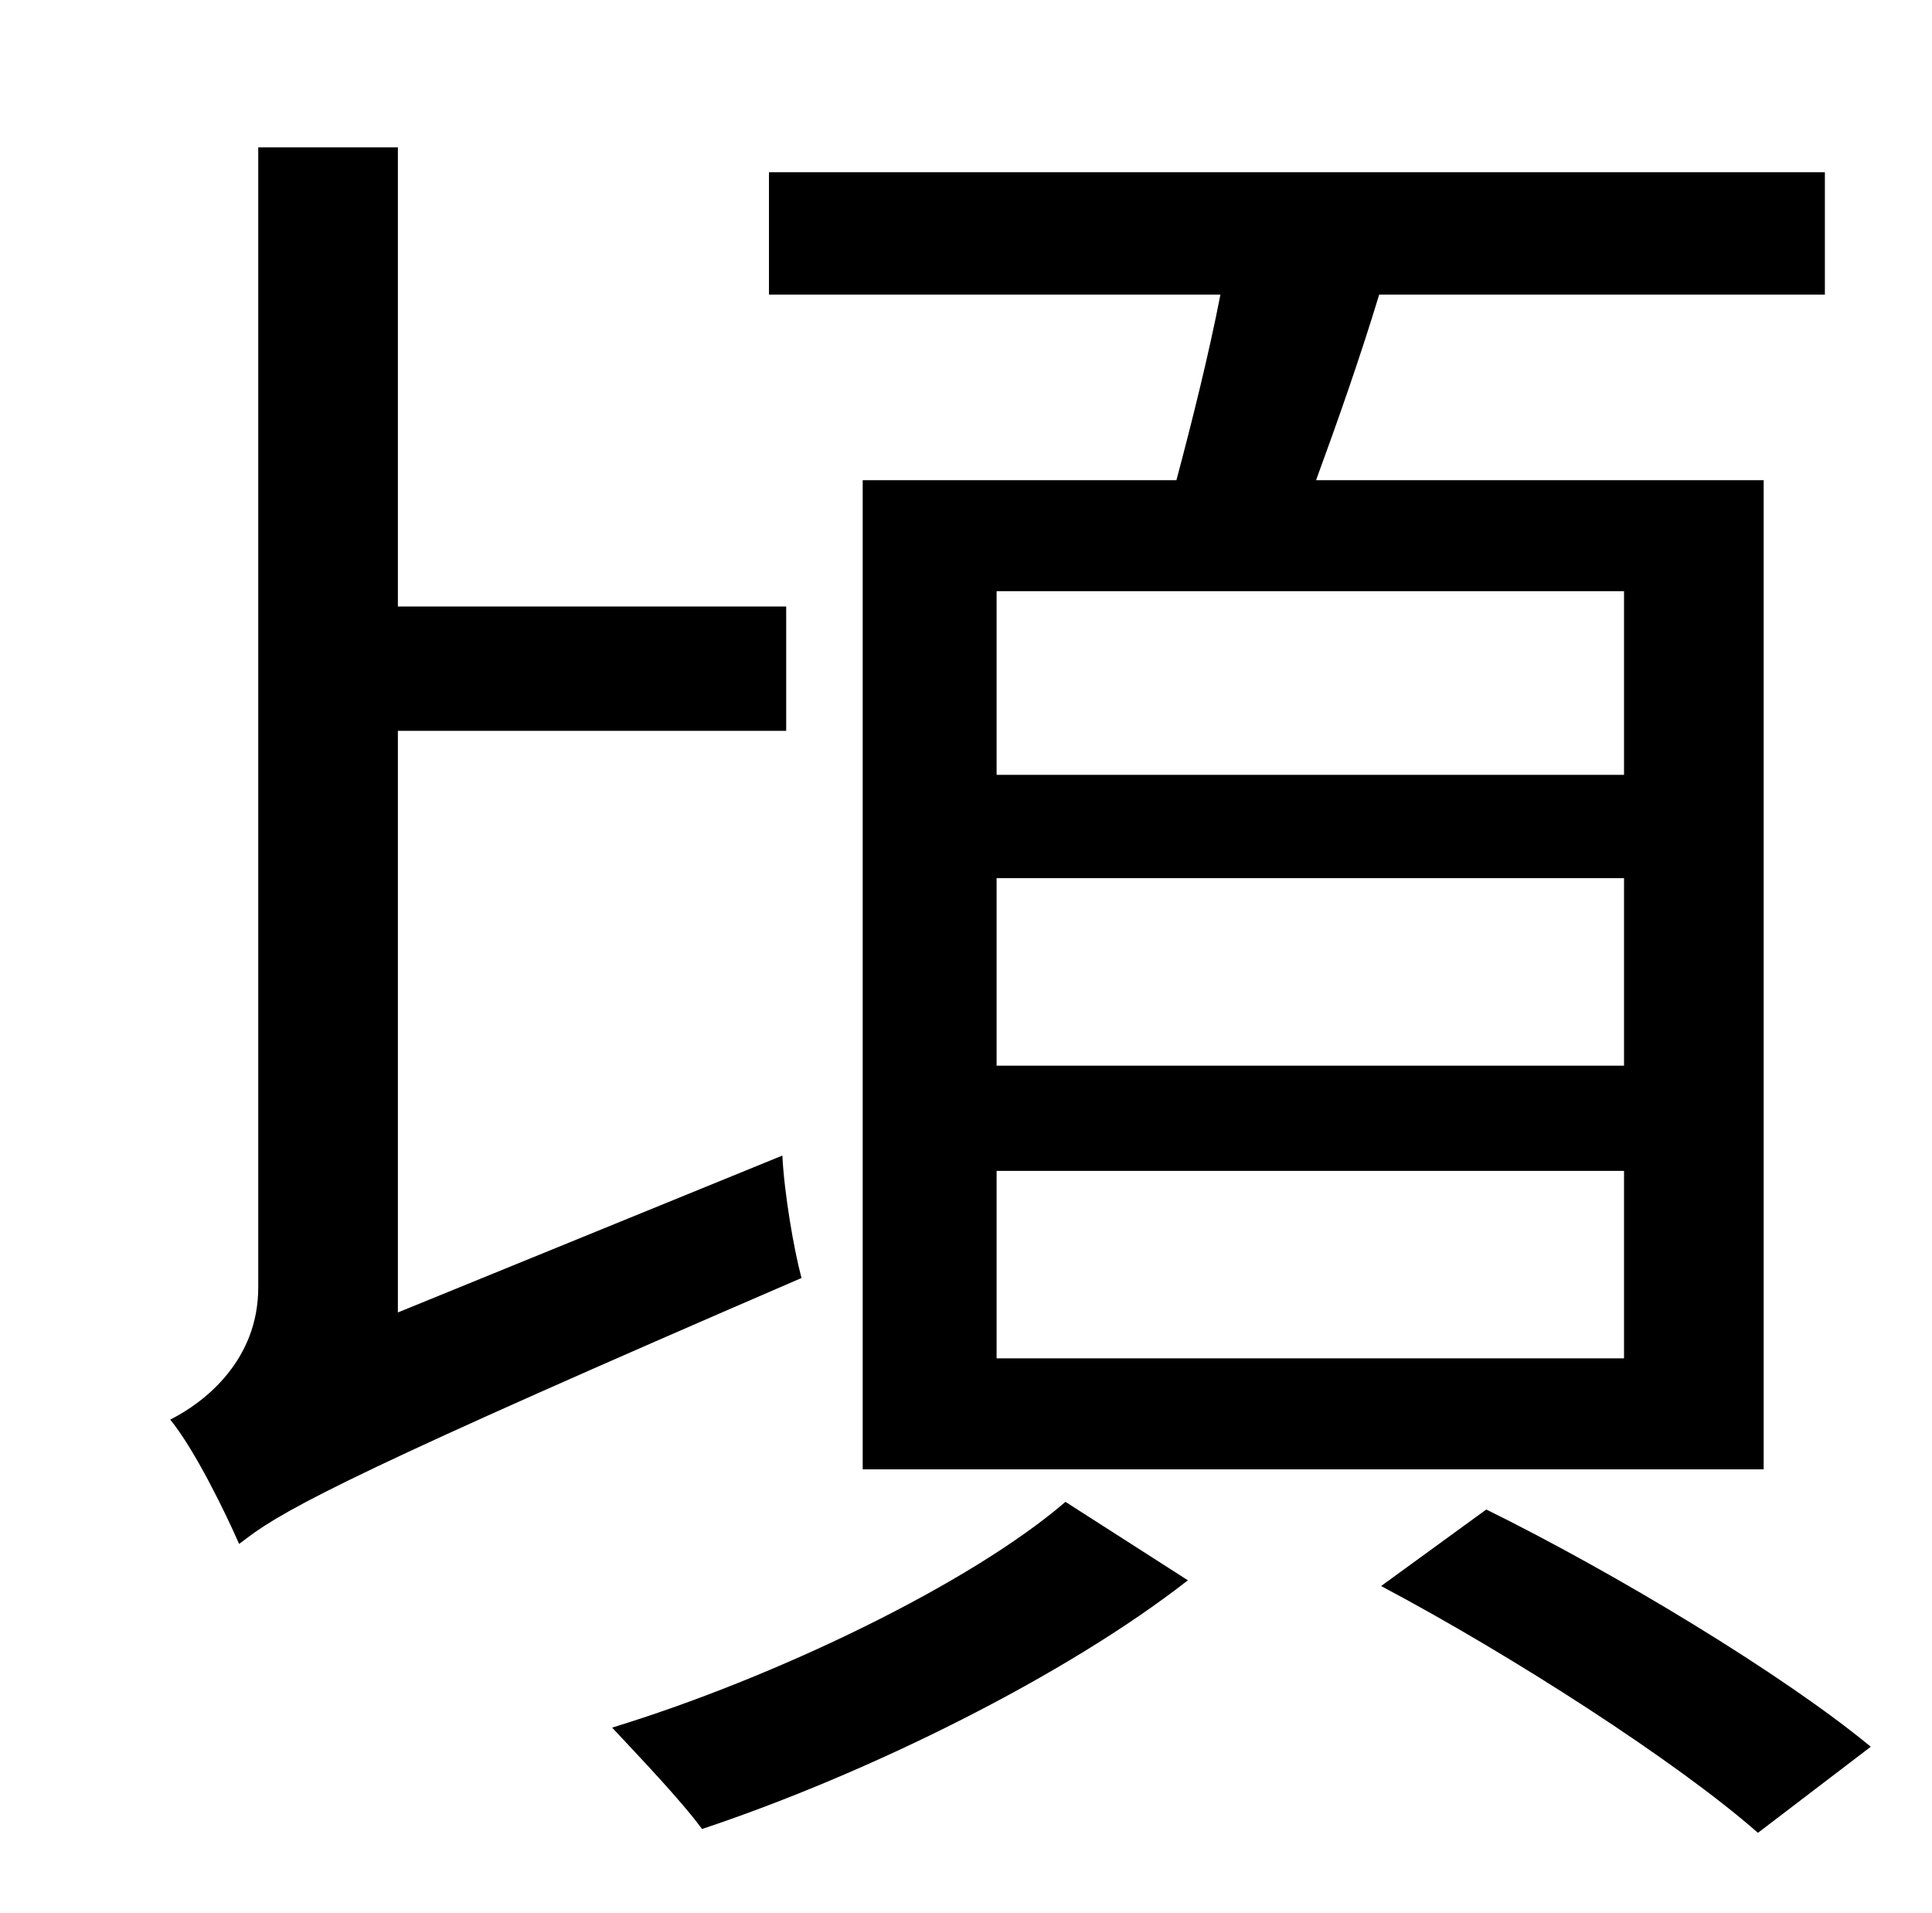 <?xml version="1.0" standalone="no"?>
<!DOCTYPE svg PUBLIC "-//W3C//DTD SVG 1.1//EN" "http://www.w3.org/Graphics/SVG/1.1/DTD/svg11.dtd" >
<svg xmlns="http://www.w3.org/2000/svg" xmlns:xlink="http://www.w3.org/1999/xlink" version="1.1" viewBox="-10 0 1010 1000">
   <path fill="currentColor"
d="M839 405v-96h-328v96h328zM839 557v-98h-328v98h328zM839 710v-98h-328v98h328zM441 251h164c8 -30 17 -66 23 -97h-236v-64h552v64h-233c-10 33 -22 67 -33 97h234v517h-471v-517zM198 686l201 -82c1 20 6 49 10 64c-227 98 -269 120 -290 136l-4 3
c-7 -16 -23 -49 -36 -65c18 -9 46 -31 46 -69v-596h73v240h203v65h-203v304zM547 785l64 41c-64 50 -167 101 -254 130c-11 -15 -33 -38 -47 -53c85 -26 187 -75 237 -118zM712 829l55 -40c67 33 155 86 201 124l-59 45c-42 -37 -129 -93 -197 -129z" />
</svg>
